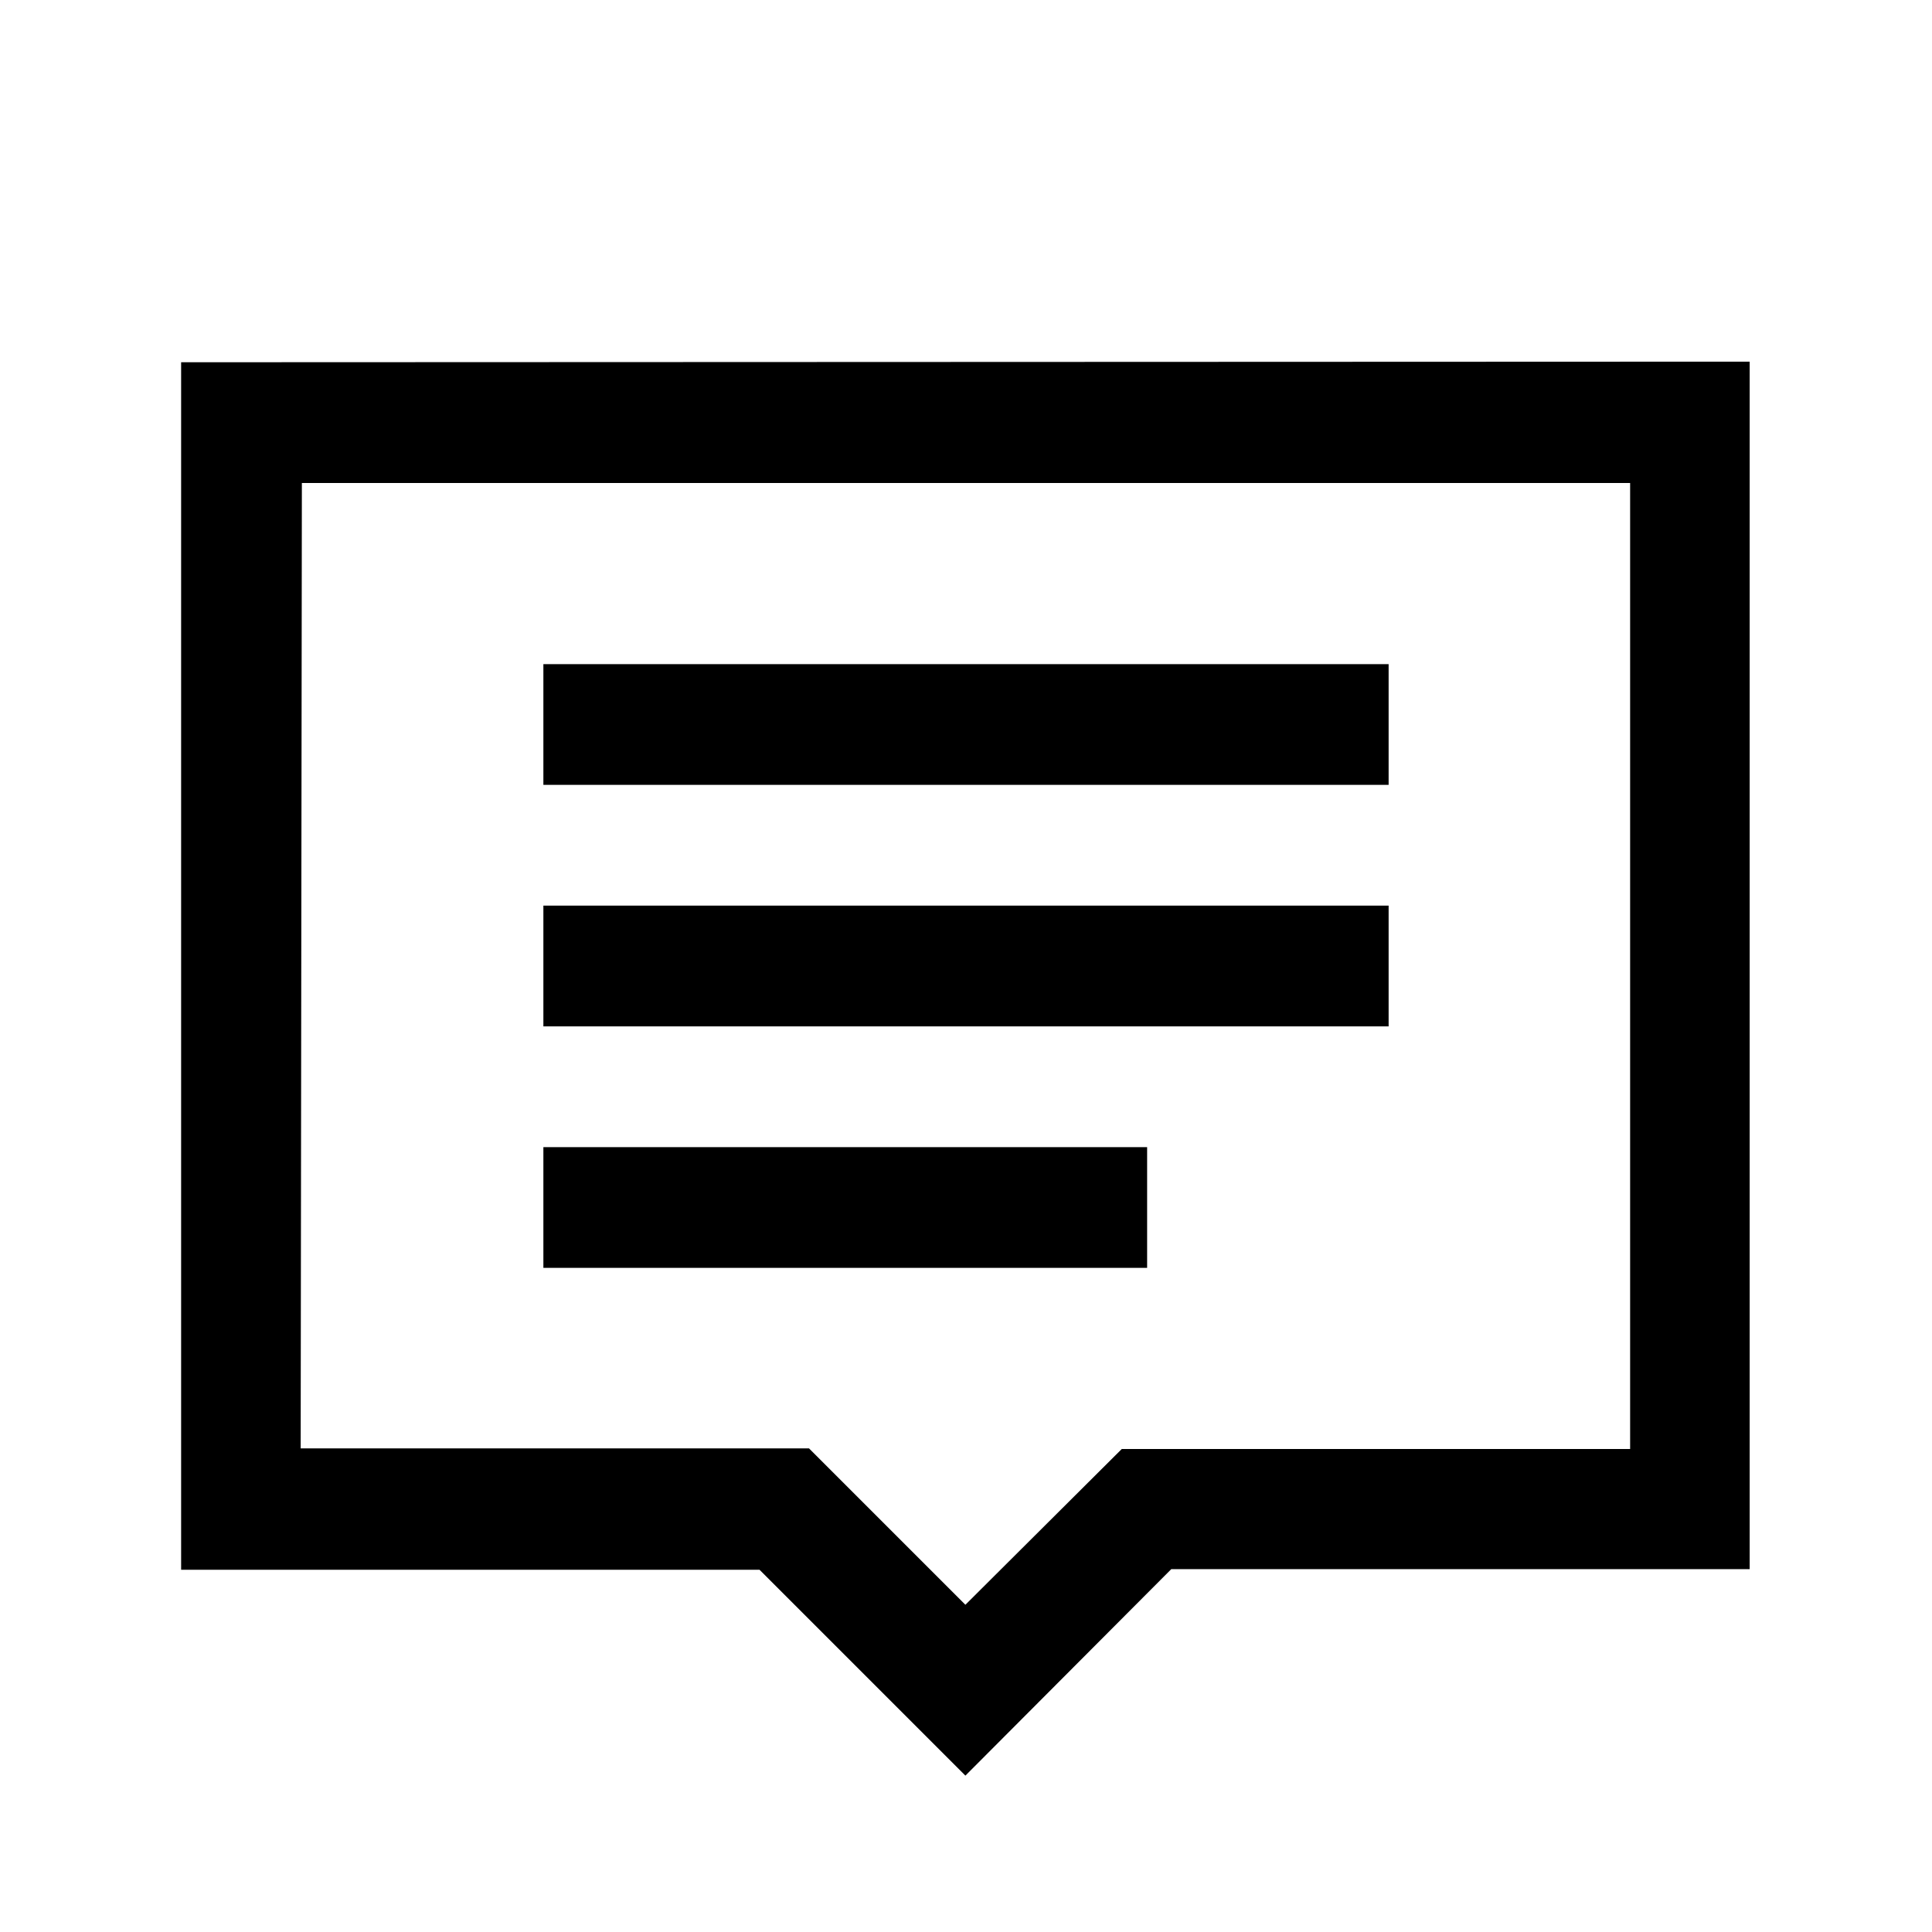 <svg viewBox="0 0 32 32" xmlns="http://www.w3.org/2000/svg"><path d="M3 6v20h9.58l3.41 3.41 3.41-3.42h9.58v-20Zm2 2h22v16h-8.42l-2.59 2.58 -2.59-2.59H4.98Zm4 3v2h14v-2Zm0 4v2h14v-2Zm0 4v2h10v-2Z"/></svg>